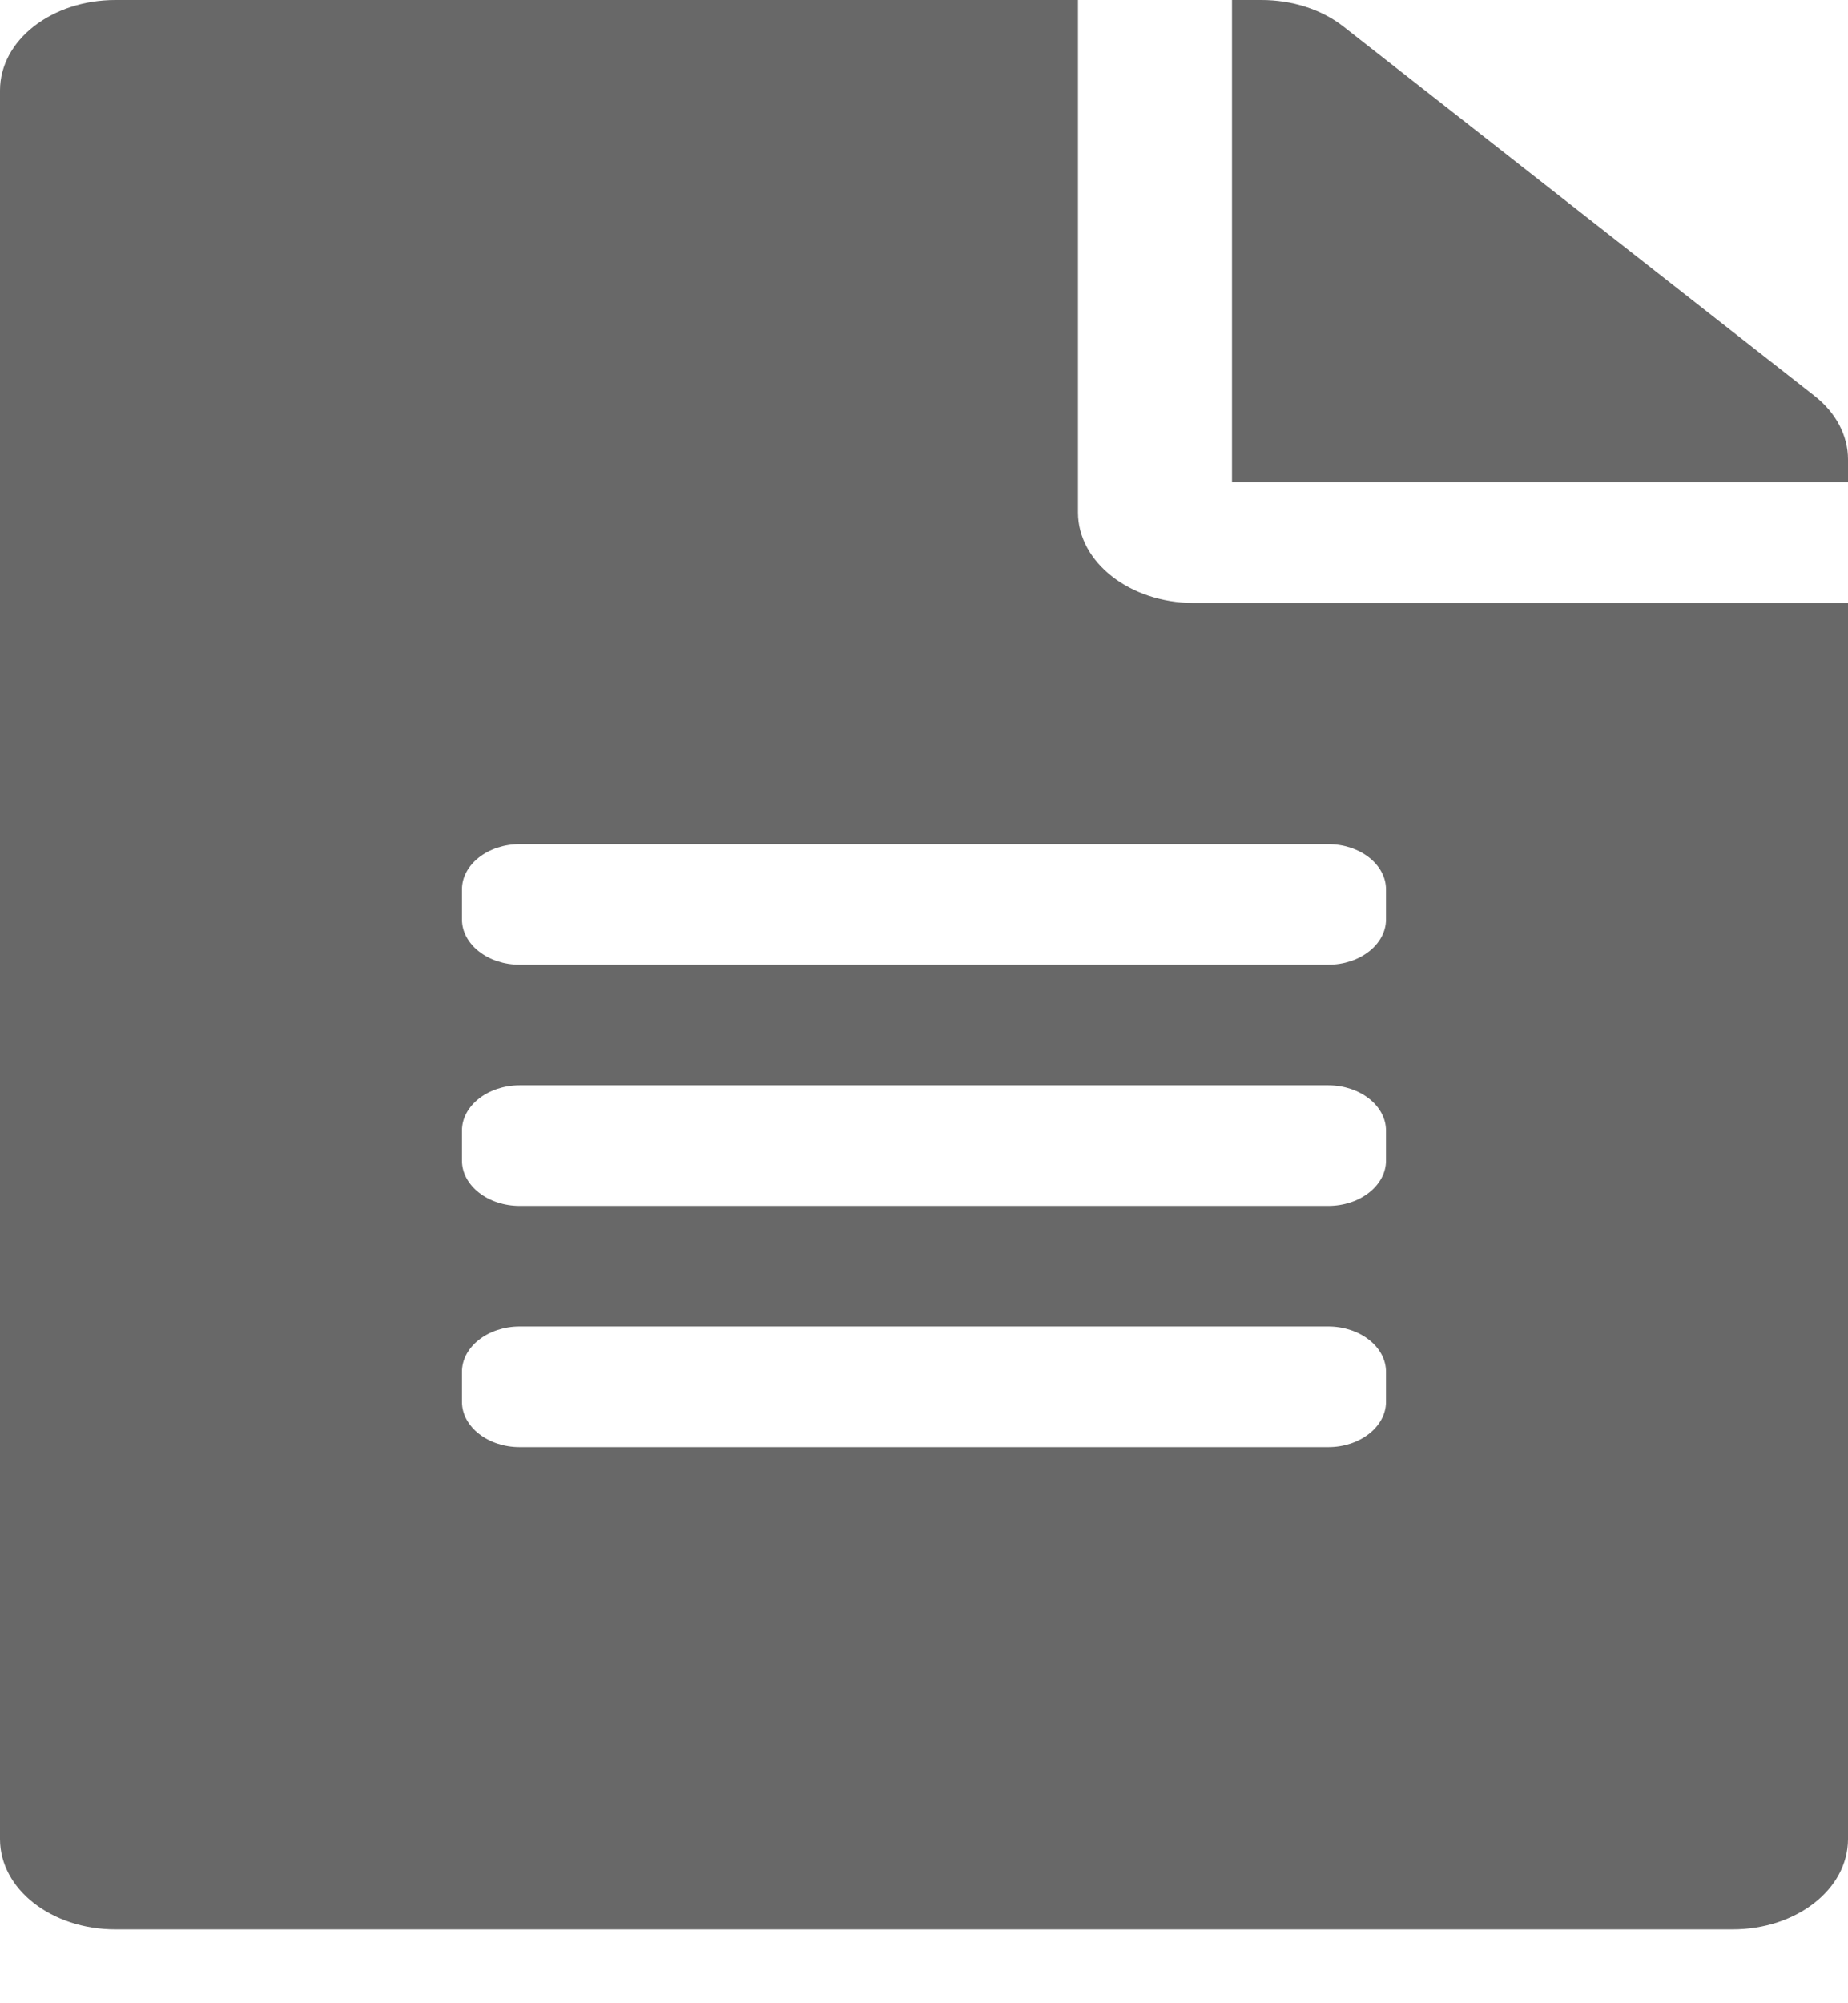 <svg width="12" height="13" viewBox="0 0 12 13" fill="none" xmlns="http://www.w3.org/2000/svg">
<path d="M7 3.326V0H0.75C0.334 0 0 0.262 0 0.587V11.934C0 12.26 0.334 12.521 0.75 12.521H11.25C11.666 12.521 12 12.26 12 11.934V3.913H7.75C7.338 3.913 7 3.649 7 3.326ZM9 9.097C9 9.259 8.831 9.391 8.625 9.391H3.375C3.169 9.391 3 9.259 3 9.097V8.902C3 8.74 3.169 8.608 3.375 8.608H8.625C8.831 8.608 9 8.74 9 8.902V9.097ZM9 7.532C9 7.694 8.831 7.826 8.625 7.826H3.375C3.169 7.826 3 7.694 3 7.532V7.337C3 7.175 3.169 7.043 3.375 7.043H8.625C8.831 7.043 9 7.175 9 7.337V7.532ZM9 5.772V5.967C9 6.129 8.831 6.261 8.625 6.261H3.375C3.169 6.261 3 6.129 3 5.967V5.772C3 5.61 3.169 5.478 3.375 5.478H8.625C8.831 5.478 9 5.61 9 5.772ZM12 2.981V3.13H8V0H8.191C8.391 0 8.581 0.061 8.722 0.171L11.781 2.568C11.922 2.678 12 2.827 12 2.981Z" fill="#686868"/>
</svg>
